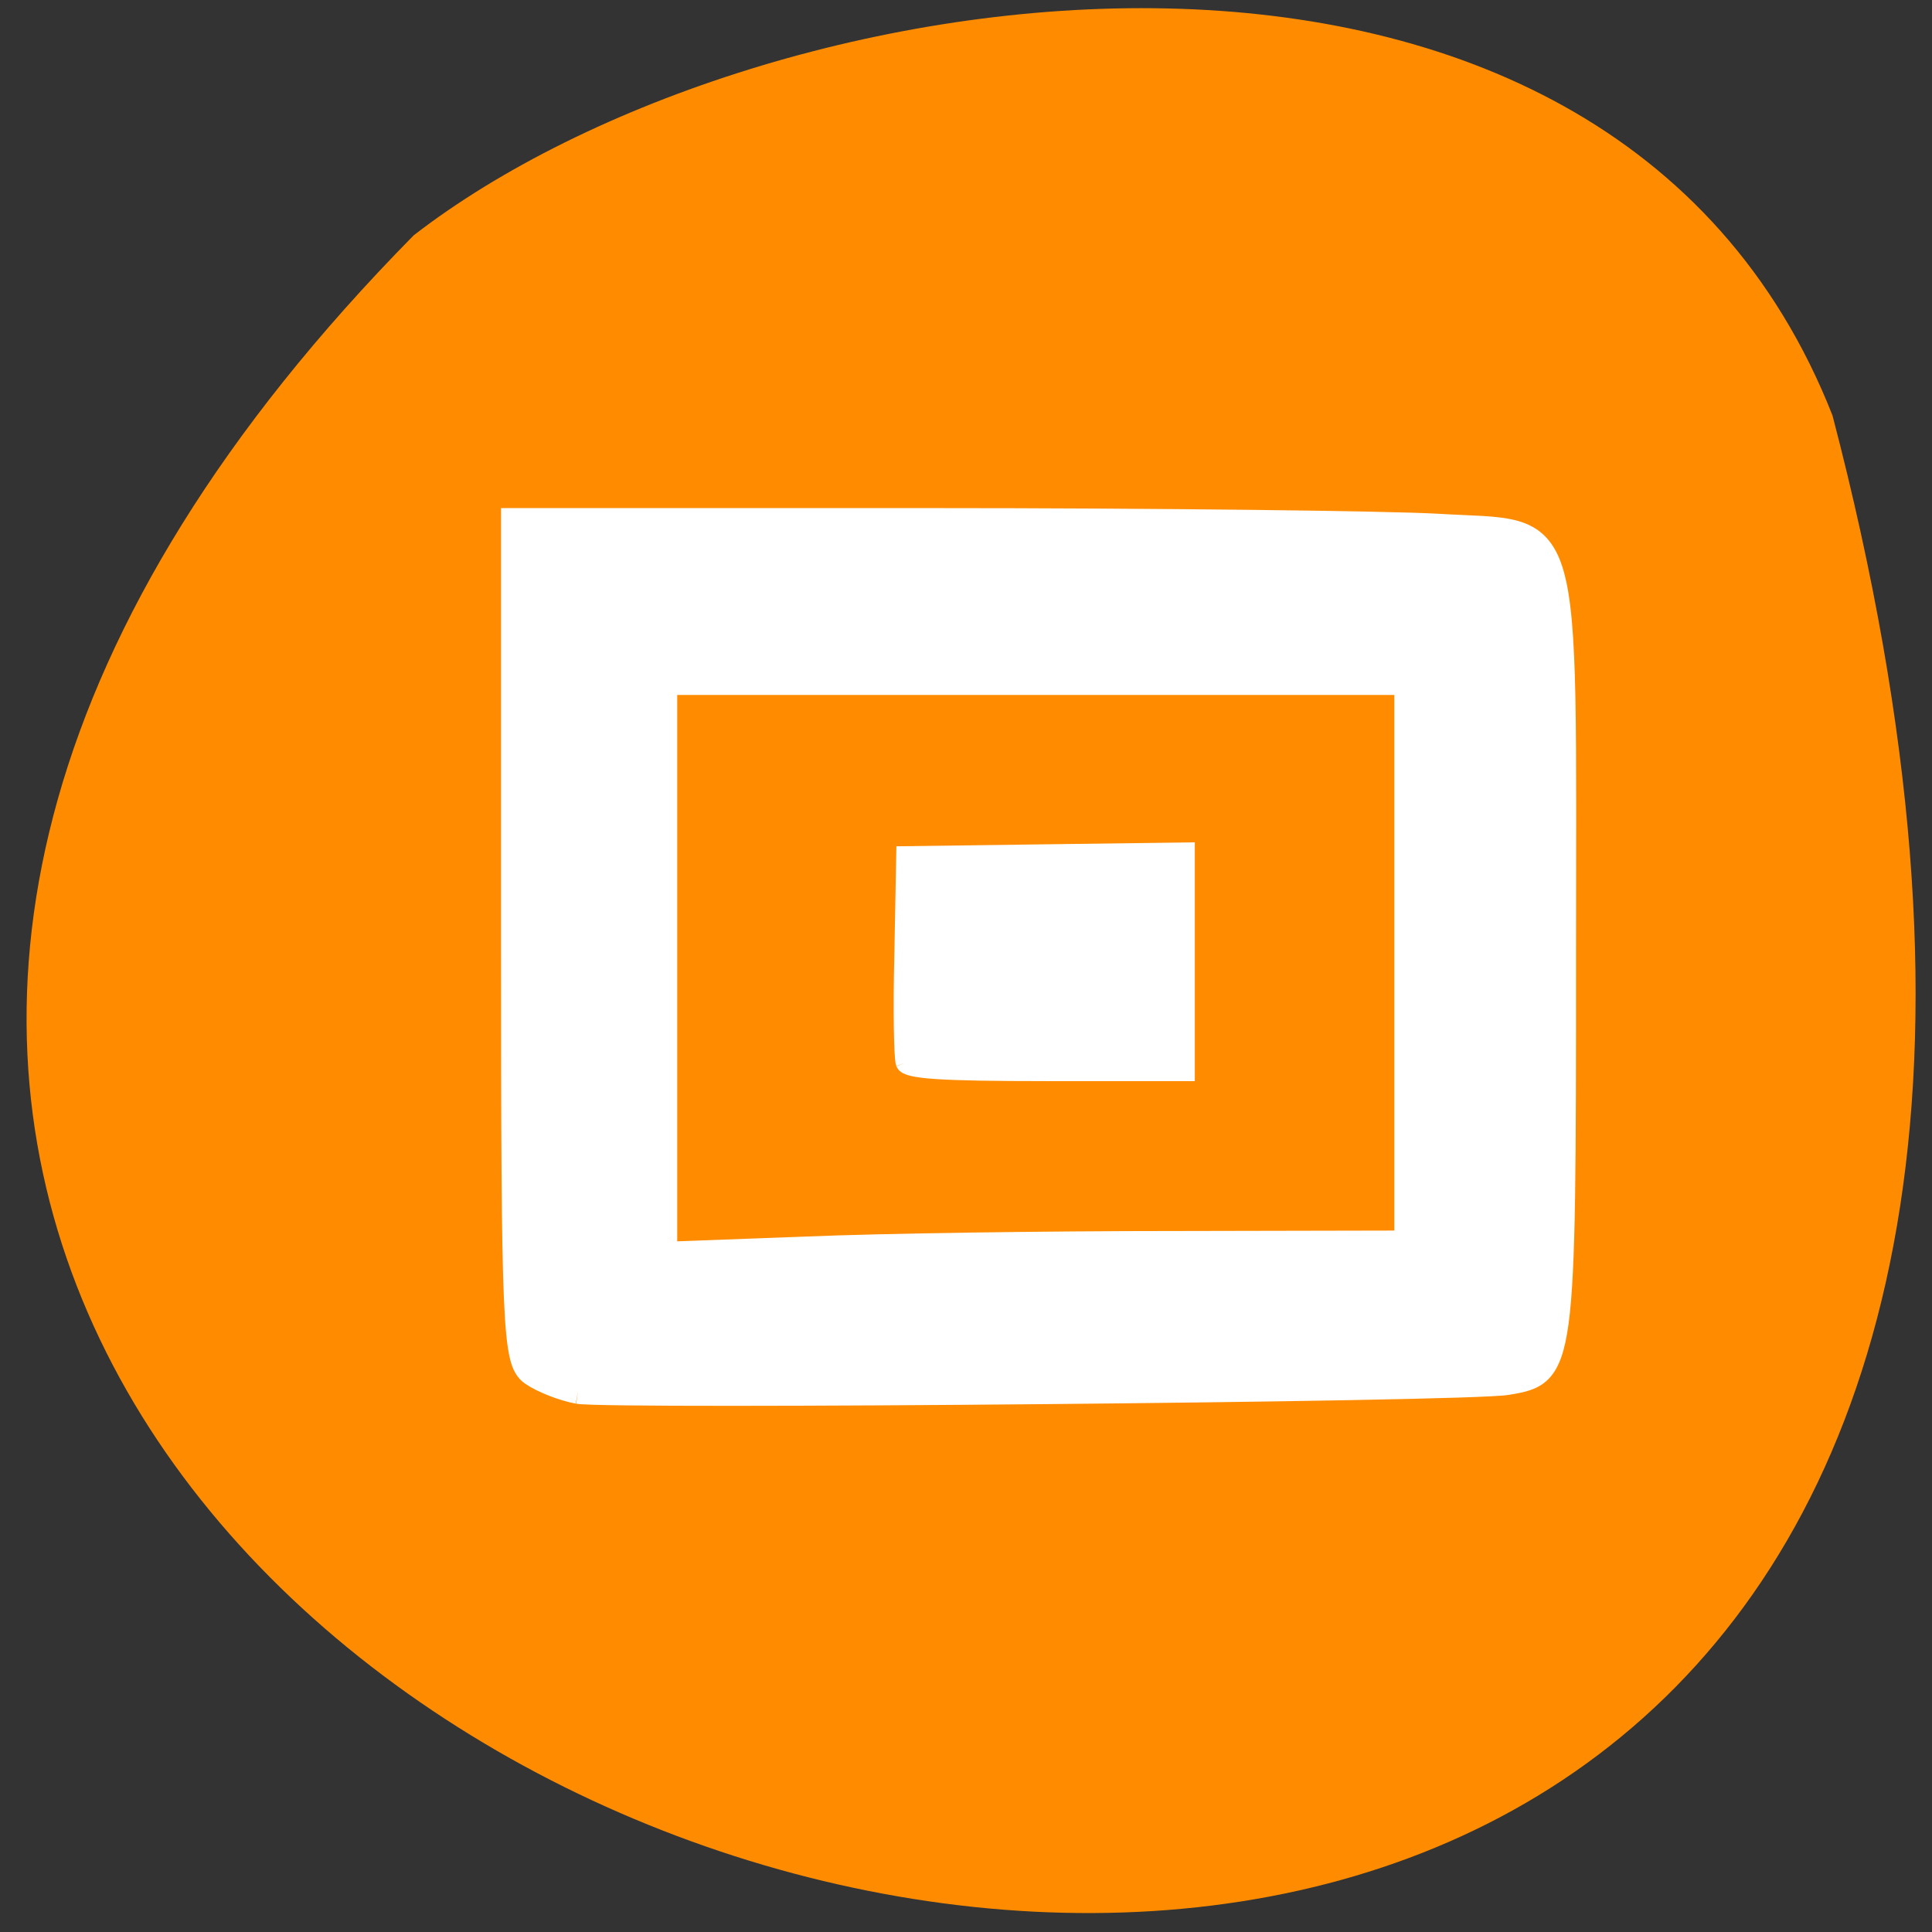 <svg xmlns="http://www.w3.org/2000/svg" viewBox="0 0 16 16"><rect x="0" y="0" width="16" height="16" fill="#333333" stroke="none"/><path d="m 15.176 3.441 c 5.539 21.18 -24.563 11.516 -11.75 -1.492 c 2.867 -2.219 9.871 -3.289 11.75 1.492" fill="#ff8c00"/><g fill="#fff" stroke="#fff" transform="scale(0.062)"><path d="m 77.19 185.94 c -2 -0.375 -4.75 -1.438 -6.188 -2.438 c -2.313 -1.688 -2.5 -5.938 -2.5 -57.938 v -56.12 h 55.625 c 30.625 0 61.13 0.375 67.813 0.75 c 18.313 1.125 17 -3.375 17 57.813 c 0 55.13 -0.063 55.5 -7.625 56.75 c -5.25 0.938 -119.31 1.938 -124.12 1.188 m 79.69 -19.938 l 30.938 -0.063 v -74.69 h -98.94 v 76.19 l 18.563 -0.688 c 10.188 -0.438 32.438 -0.75 49.44 -0.75" stroke-width="3.152"/><path d="m 120.81 142 c -0.25 -0.688 -0.375 -7.188 -0.188 -14.5 l 0.25 -13.313 l 18.813 -0.25 l 18.75 -0.25 v 29.563 h -18.563 c -14.375 0 -18.688 -0.313 -19.06 -1.25" stroke-width="2.319"/></g></svg>